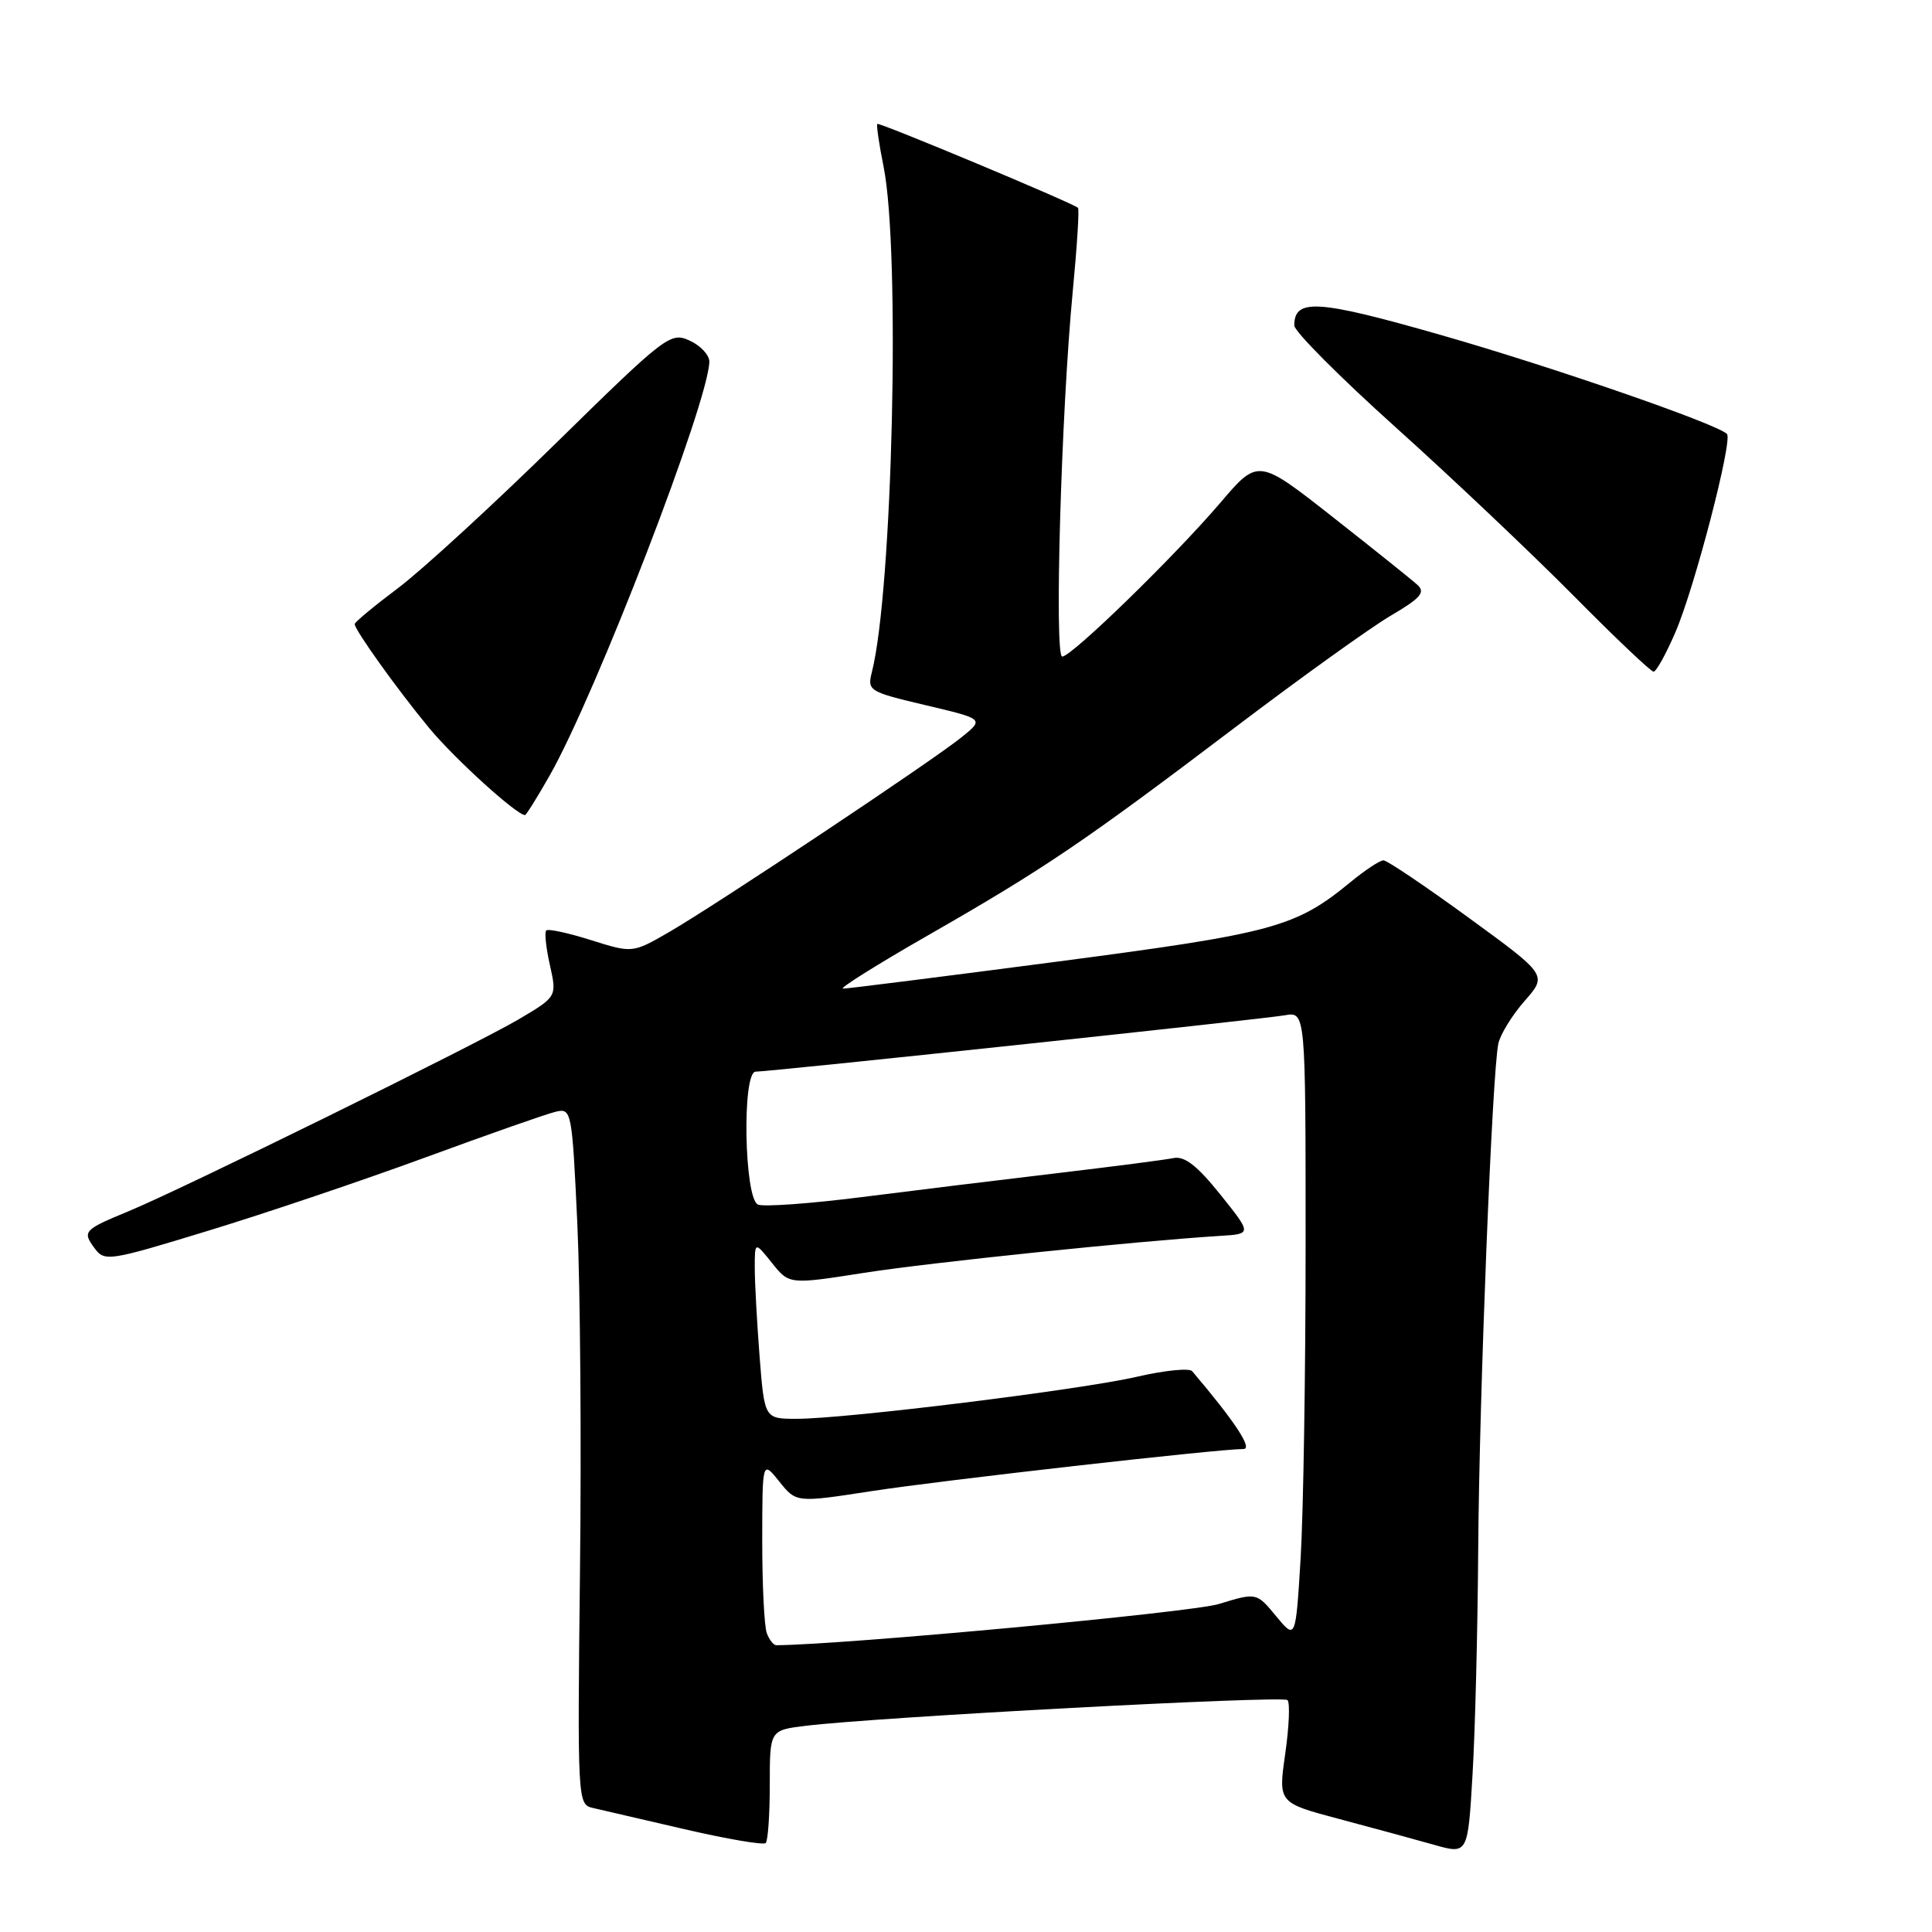 <?xml version="1.0" encoding="UTF-8" standalone="no"?>
<!DOCTYPE svg PUBLIC "-//W3C//DTD SVG 1.1//EN" "http://www.w3.org/Graphics/SVG/1.1/DTD/svg11.dtd" >
<svg xmlns="http://www.w3.org/2000/svg" xmlns:xlink="http://www.w3.org/1999/xlink" version="1.1" viewBox="0 0 256 256">
 <g >
 <path fill="currentColor"
d=" M 195.87 205.26 C 196.01 184.99 197.72 142.06 198.54 138.27 C 198.81 137.04 200.38 134.50 202.03 132.62 C 205.03 129.20 205.03 129.20 194.60 121.60 C 188.87 117.42 183.79 114.00 183.32 114.00 C 182.84 114.00 180.89 115.29 178.98 116.86 C 171.65 122.88 168.82 123.65 140.09 127.42 C 125.06 129.39 112.29 131.00 111.70 131.00 C 111.12 131.00 116.19 127.82 122.96 123.94 C 138.39 115.10 143.58 111.59 163.50 96.50 C 172.30 89.83 181.67 83.10 184.33 81.55 C 188.23 79.26 188.90 78.49 187.83 77.51 C 187.10 76.84 182.05 72.80 176.61 68.52 C 166.71 60.74 166.71 60.74 161.70 66.62 C 155.61 73.75 142.00 87.00 140.75 87.00 C 139.68 87.00 140.62 54.48 142.14 38.67 C 142.71 32.72 143.03 27.71 142.84 27.54 C 142.13 26.89 116.49 16.17 116.25 16.42 C 116.11 16.56 116.48 19.11 117.08 22.09 C 119.32 33.23 118.28 78.21 115.53 89.05 C 114.90 91.53 115.13 91.66 122.64 93.44 C 130.40 95.27 130.40 95.27 127.45 97.66 C 123.64 100.76 94.96 119.86 88.65 123.51 C 83.81 126.30 83.81 126.30 78.31 124.57 C 75.30 123.62 72.62 123.04 72.38 123.29 C 72.13 123.53 72.35 125.61 72.87 127.90 C 73.80 132.07 73.80 132.07 68.65 135.11 C 62.90 138.49 24.00 157.63 17.00 160.51 C 11.10 162.95 10.89 163.17 12.52 165.38 C 13.86 167.20 14.38 167.12 27.65 163.06 C 35.20 160.76 48.16 156.38 56.44 153.34 C 64.72 150.30 72.46 147.58 73.64 147.31 C 75.73 146.82 75.80 147.15 76.50 162.15 C 76.89 170.59 77.05 191.36 76.85 208.29 C 76.51 238.42 76.54 239.10 78.50 239.55 C 79.60 239.80 85.09 241.07 90.71 242.38 C 96.32 243.68 101.16 244.51 101.46 244.21 C 101.76 243.91 102.00 240.42 102.00 236.46 C 102.00 229.26 102.00 229.26 106.75 228.68 C 116.25 227.52 169.98 224.65 170.60 225.27 C 170.95 225.62 170.81 228.82 170.30 232.39 C 169.37 238.88 169.37 238.88 177.43 241.02 C 181.87 242.20 187.53 243.74 190.00 244.44 C 194.50 245.72 194.50 245.72 195.12 235.11 C 195.47 229.27 195.80 215.84 195.87 205.26 Z  M 72.84 102.75 C 78.97 91.95 93.94 53.12 93.99 47.91 C 93.99 47.04 92.82 45.78 91.38 45.13 C 88.84 43.97 88.24 44.43 73.63 58.76 C 65.31 66.92 55.91 75.54 52.75 77.92 C 49.59 80.29 47.00 82.44 47.00 82.69 C 47.00 83.48 52.63 91.34 56.86 96.46 C 60.23 100.53 68.45 108.00 69.57 108.00 C 69.72 108.00 71.20 105.64 72.84 102.75 Z  M 222.01 83.75 C 224.55 77.87 229.63 58.30 228.83 57.50 C 227.49 56.16 205.70 48.62 191.03 44.42 C 174.56 39.70 171.50 39.50 171.50 43.13 C 171.50 43.91 177.57 50.01 185.00 56.68 C 192.43 63.36 202.99 73.37 208.48 78.91 C 213.97 84.46 218.75 89.00 219.11 89.00 C 219.46 89.00 220.77 86.64 222.01 83.75 Z  M 101.61 216.42 C 101.27 215.55 101.00 210.04 101.00 204.17 C 101.01 193.50 101.01 193.50 103.26 196.31 C 105.51 199.12 105.51 199.12 115.50 197.58 C 124.76 196.15 161.41 192.00 164.77 192.00 C 166.03 192.00 163.61 188.33 157.97 181.69 C 157.60 181.25 154.32 181.58 150.68 182.42 C 143.23 184.15 112.08 188.00 105.56 188.00 C 101.30 188.00 101.30 188.00 100.65 179.75 C 100.30 175.21 100.01 169.93 100.01 168.00 C 100.01 164.50 100.01 164.50 102.29 167.35 C 104.58 170.21 104.58 170.21 114.54 168.65 C 123.41 167.27 150.43 164.47 161.69 163.76 C 165.88 163.50 165.88 163.50 161.69 158.27 C 158.63 154.45 156.96 153.16 155.50 153.45 C 154.40 153.68 147.43 154.58 140.00 155.46 C 132.57 156.34 120.97 157.76 114.20 158.62 C 107.44 159.48 101.25 159.93 100.45 159.62 C 98.61 158.91 98.30 142.00 100.13 142.00 C 102.04 142.00 167.32 135.05 170.25 134.53 C 173.00 134.05 173.00 134.05 173.00 164.87 C 173.00 181.82 172.70 200.55 172.34 206.49 C 171.68 217.28 171.68 217.28 169.09 214.15 C 166.50 211.01 166.50 211.01 161.50 212.54 C 157.86 213.66 111.68 217.95 102.86 218.00 C 102.50 218.00 101.94 217.29 101.61 216.42 Z "/>
</g>
</svg>